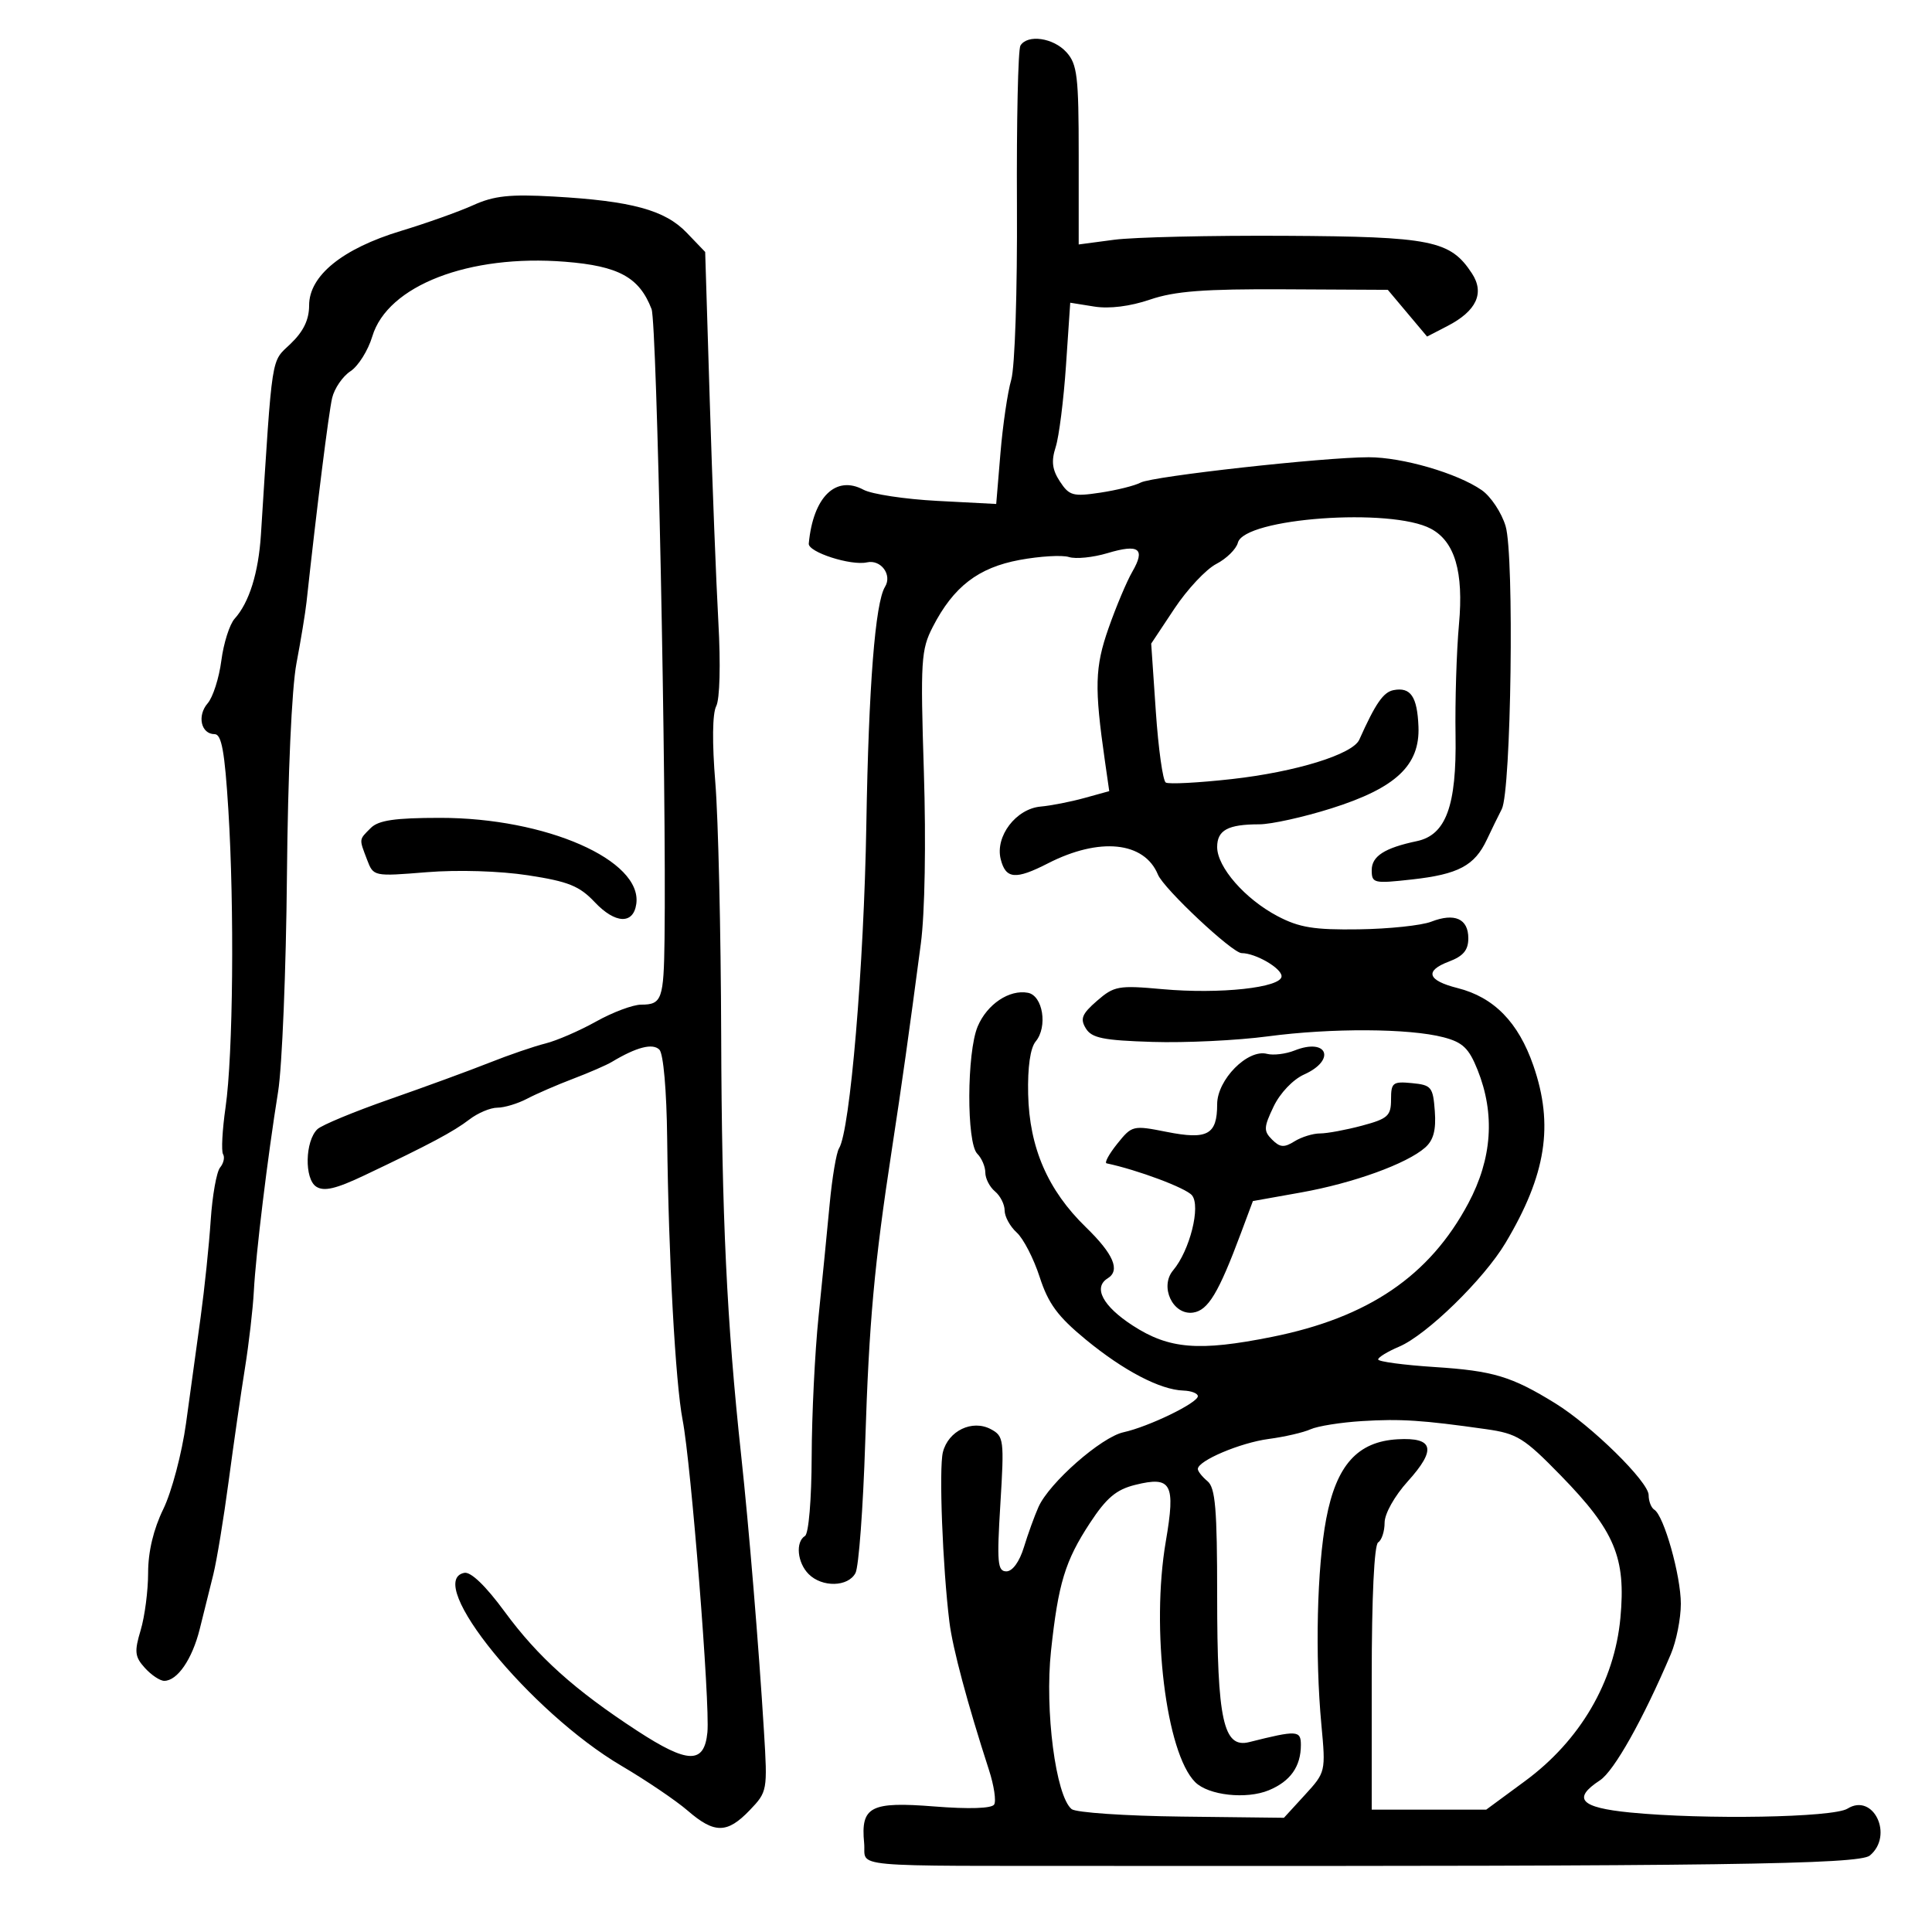 <svg xmlns="http://www.w3.org/2000/svg" width="300" height="300" viewBox="0 0 300 300" version="1.1">
	<path d="M 158.452 7.077 C 158.086 7.669, 157.842 18.807, 157.910 31.827 C 157.980 45.254, 157.596 57.005, 157.021 58.978 C 156.464 60.891, 155.712 66.011, 155.350 70.356 L 154.691 78.256 145.561 77.779 C 140.540 77.516, 135.377 76.737, 134.089 76.048 C 129.764 73.733, 126.258 77.181, 125.585 84.411 C 125.462 85.730, 132.128 87.881, 134.614 87.325 C 136.787 86.838, 138.576 89.260, 137.422 91.126 C 135.901 93.587, 134.883 106.544, 134.525 128 C 134.158 150.008, 131.999 175.621, 130.285 178.311 C 129.869 178.965, 129.212 182.875, 128.826 187 C 128.440 191.125, 127.663 199, 127.098 204.500 C 126.533 210, 126.055 219.761, 126.036 226.191 C 126.015 232.866, 125.571 238.147, 125 238.500 C 123.490 239.433, 123.800 242.658, 125.571 244.429 C 127.668 246.525, 131.707 246.426, 132.843 244.250 C 133.346 243.287, 134.023 234.175, 134.349 224 C 134.951 205.178, 135.754 196.344, 138.486 178.500 C 140.055 168.255, 141.138 160.561, 142.991 146.500 C 143.614 141.769, 143.805 130.873, 143.458 119.837 C 142.914 102.558, 143.017 100.889, 144.844 97.337 C 148.051 91.101, 151.901 88.135, 158.335 86.946 C 161.487 86.363, 164.932 86.161, 165.989 86.497 C 167.047 86.832, 169.734 86.561, 171.962 85.893 C 176.876 84.421, 177.901 85.187, 175.823 88.781 C 174.958 90.276, 173.297 94.223, 172.131 97.552 C 170.008 103.610, 169.924 106.703, 171.572 118.173 L 172.243 122.847 168.371 123.917 C 166.242 124.505, 163.195 125.102, 161.599 125.243 C 157.759 125.583, 154.500 129.871, 155.389 133.413 C 156.165 136.506, 157.686 136.641, 162.719 134.064 C 170.728 129.963, 177.691 130.674, 179.804 135.809 C 180.709 138.008, 191.360 148, 192.800 148 C 194.957 148, 199 150.340, 199 151.589 C 199 153.364, 189.409 154.404, 180.489 153.595 C 173.674 152.978, 172.999 153.098, 170.344 155.406 C 168 157.444, 167.694 158.197, 168.606 159.689 C 169.521 161.188, 171.304 161.550, 178.959 161.789 C 184.045 161.948, 192.098 161.560, 196.853 160.928 C 206.745 159.612, 218.815 159.674, 224.146 161.068 C 227.130 161.848, 228.089 162.765, 229.435 166.128 C 232.180 172.991, 231.702 179.904, 227.999 186.850 C 221.990 198.124, 212.478 204.594, 197.500 207.595 C 186.150 209.869, 181.540 209.493, 175.890 205.832 C 171.243 202.820, 169.703 199.919, 172 198.500 C 173.993 197.268, 172.913 194.737, 168.611 190.556 C 162.701 184.812, 159.841 178.220, 159.651 169.905 C 159.555 165.705, 159.980 162.731, 160.822 161.715 C 162.711 159.438, 161.940 154.601, 159.619 154.160 C 156.734 153.612, 153.275 155.928, 151.816 159.384 C 150.113 163.416, 150.066 177.466, 151.750 179.150 C 152.438 179.837, 153 181.155, 153 182.078 C 153 183, 153.675 184.315, 154.500 185 C 155.325 185.685, 156 187.020, 156 187.967 C 156 188.915, 156.845 190.454, 157.877 191.388 C 158.909 192.323, 160.512 195.430, 161.439 198.293 C 162.778 202.433, 164.244 204.422, 168.590 208 C 174.472 212.841, 180.144 215.807, 183.750 215.926 C 184.988 215.967, 186 216.360, 186 216.801 C 186 217.841, 178.373 221.539, 174.454 222.400 C 170.995 223.160, 162.932 230.246, 161.256 234 C 160.642 235.375, 159.623 238.188, 158.992 240.250 C 158.301 242.510, 157.219 244, 156.270 244 C 154.897 244, 154.778 242.661, 155.337 233.529 C 155.947 223.559, 155.876 223.004, 153.862 221.926 C 150.976 220.382, 147.247 222.167, 146.412 225.493 C 145.780 228.011, 146.367 243.293, 147.425 251.874 C 147.927 255.944, 150.212 264.485, 153.572 274.858 C 154.349 277.255, 154.709 279.661, 154.373 280.205 C 153.993 280.821, 150.488 280.934, 145.079 280.506 C 135.160 279.721, 133.637 280.514, 134.182 286.185 C 134.557 290.093, 130.375 289.710, 173 289.740 C 266.874 289.807, 288.681 289.508, 290.345 288.128 C 294.092 285.020, 290.904 278.330, 286.875 280.846 C 284.662 282.228, 264.668 282.581, 253.105 281.442 C 245.387 280.681, 244.093 279.296, 248.441 276.446 C 250.630 275.013, 255.140 266.982, 259.448 256.849 C 260.302 254.841, 261 251.325, 261 249.037 C 261 244.655, 258.376 235.351, 256.880 234.426 C 256.396 234.127, 256 233.106, 256 232.157 C 256 230.097, 247.126 221.374, 241.500 217.904 C 234.714 213.718, 231.867 212.862, 222.779 212.273 C 217.951 211.960, 214 211.430, 214 211.096 C 214 210.762, 215.463 209.869, 217.250 209.111 C 221.534 207.296, 230.405 198.648, 233.775 193 C 240.090 182.418, 241.301 174.699, 238.098 165.455 C 235.767 158.727, 231.973 154.850, 226.325 153.426 C 221.646 152.246, 221.163 150.755, 224.991 149.310 C 227.222 148.467, 228 147.533, 228 145.694 C 228 142.656, 225.879 141.708, 222.241 143.120 C 220.734 143.706, 215.675 144.239, 211 144.306 C 204.054 144.406, 201.746 144.032, 198.376 142.258 C 193.332 139.604, 189 134.647, 189 131.530 C 189 128.904, 190.672 128, 195.530 128 C 197.382 128, 202.426 126.885, 206.740 125.522 C 216.757 122.358, 220.498 118.843, 220.258 112.821 C 220.072 108.161, 219.042 106.653, 216.391 107.163 C 214.804 107.469, 213.592 109.221, 211.069 114.858 C 210.051 117.133, 201.201 119.868, 191.269 120.975 C 186.089 121.553, 181.477 121.795, 181.021 121.513 C 180.566 121.231, 179.870 116.262, 179.475 110.470 L 178.757 99.940 182.368 94.501 C 184.354 91.510, 187.277 88.391, 188.862 87.571 C 190.448 86.751, 191.959 85.264, 192.220 84.266 C 193.221 80.437, 216.006 78.792, 222.191 82.102 C 225.907 84.091, 227.291 88.799, 226.550 96.932 C 226.171 101.094, 225.930 108.865, 226.016 114.201 C 226.191 125.126, 224.531 129.659, 220.010 130.610 C 215.001 131.664, 213 132.948, 213 135.108 C 213 137.153, 213.305 137.224, 219.250 136.563 C 226.454 135.762, 228.975 134.422, 230.875 130.385 C 231.622 128.798, 232.666 126.663, 233.194 125.640 C 234.659 122.803, 235.154 86.254, 233.789 81.693 C 233.162 79.600, 231.491 77.084, 230.075 76.103 C 226.280 73.475, 217.773 71, 212.534 71 C 205.527 71, 178.958 73.952, 177.122 74.934 C 176.230 75.412, 173.402 76.117, 170.839 76.502 C 166.617 77.135, 166.027 76.971, 164.583 74.767 C 163.377 72.927, 163.217 71.621, 163.926 69.416 C 164.443 67.812, 165.162 62.114, 165.526 56.753 L 166.186 47.006 169.917 47.603 C 172.258 47.977, 175.481 47.574, 178.573 46.520 C 182.429 45.206, 186.978 44.859, 199.500 44.923 L 215.500 45.005 218.548 48.633 L 221.596 52.260 224.768 50.620 C 229.268 48.293, 230.562 45.507, 228.562 42.454 C 225.200 37.323, 222.310 36.742, 199.541 36.616 C 187.968 36.552, 176.025 36.828, 173 37.230 L 167.500 37.960 167.500 24.087 C 167.500 11.848, 167.276 9.965, 165.595 8.107 C 163.568 5.865, 159.559 5.287, 158.452 7.077 M 73.500 31.852 C 71.300 32.849, 66.239 34.653, 62.253 35.860 C 53.174 38.611, 48 42.806, 48 47.417 C 48 49.645, 47.123 51.467, 45.128 53.377 C 42.039 56.337, 42.342 54.392, 40.518 83 C 40.139 88.948, 38.693 93.577, 36.436 96.071 C 35.652 96.937, 34.722 99.863, 34.370 102.573 C 34.019 105.283, 33.062 108.271, 32.244 109.213 C 30.568 111.144, 31.217 114, 33.333 114 C 34.406 114, 34.897 116.712, 35.458 125.750 C 36.408 141.040, 36.195 163.797, 35.026 171.928 C 34.518 175.463, 34.343 178.745, 34.637 179.222 C 34.931 179.698, 34.724 180.630, 34.175 181.294 C 33.627 181.957, 32.971 185.650, 32.716 189.500 C 32.462 193.350, 31.761 200.100, 31.158 204.500 C 30.556 208.900, 29.534 216.325, 28.888 221 C 28.242 225.680, 26.655 231.672, 25.357 234.332 C 23.830 237.463, 23 240.943, 23 244.216 C 23 246.995, 22.479 251.006, 21.843 253.131 C 20.839 256.480, 20.926 257.261, 22.498 258.997 C 23.494 260.099, 24.845 261, 25.500 261 C 27.540 261, 29.837 257.657, 31.008 252.985 C 31.626 250.518, 32.576 246.700, 33.119 244.500 C 33.662 242.300, 34.736 235.775, 35.504 230 C 36.273 224.225, 37.408 216.350, 38.027 212.500 C 38.646 208.650, 39.271 203.250, 39.416 200.500 C 39.719 194.724, 41.553 179.647, 43.186 169.500 C 43.805 165.650, 44.421 150.575, 44.555 136 C 44.700 120.218, 45.298 106.871, 46.034 103 C 46.713 99.425, 47.416 95.150, 47.595 93.500 C 49.189 78.829, 51.048 64.017, 51.575 61.794 C 51.928 60.306, 53.208 58.439, 54.420 57.645 C 55.632 56.850, 57.158 54.417, 57.811 52.237 C 60.174 44.350, 72.822 39.453, 87.755 40.644 C 96.077 41.307, 99.269 43.056, 101.174 47.994 C 102.007 50.153, 103.493 122.234, 103.190 145.778 C 103.069 155.181, 102.779 156, 99.567 156 C 98.294 156, 95.143 157.178, 92.567 158.619 C 89.990 160.059, 86.445 161.595, 84.691 162.032 C 82.936 162.470, 79.025 163.811, 76 165.013 C 72.975 166.216, 66 168.771, 60.500 170.691 C 55 172.611, 49.954 174.704, 49.287 175.341 C 47.366 177.177, 47.243 183.053, 49.101 184.261 C 50.307 185.045, 52.162 184.609, 56.601 182.501 C 66.716 177.697, 70.418 175.726, 72.885 173.832 C 74.197 172.824, 76.152 172, 77.231 172 C 78.309 172, 80.386 171.374, 81.846 170.608 C 83.306 169.842, 86.525 168.446, 89 167.506 C 91.475 166.566, 94.175 165.391, 95 164.896 C 98.837 162.592, 101.345 161.945, 102.389 162.989 C 103.012 163.612, 103.513 169.321, 103.598 176.776 C 103.810 195.229, 104.881 214.745, 105.997 220.500 C 107.311 227.270, 110.275 264.634, 109.845 269 C 109.357 273.954, 106.834 273.899, 98.960 268.765 C 89.224 262.416, 83.528 257.297, 78.349 250.243 C 75.422 246.256, 73.108 244.029, 72.100 244.230 C 65.745 245.498, 82.314 265.847, 96.500 274.196 C 100.350 276.462, 104.978 279.595, 106.785 281.158 C 110.935 284.749, 112.922 284.735, 116.413 281.091 C 119.158 278.226, 119.191 278.043, 118.628 268.841 C 117.822 255.662, 116.293 237.145, 115.089 226 C 112.857 205.334, 112.071 188.819, 111.986 160.780 C 111.937 144.676, 111.527 127, 111.074 121.500 C 110.567 115.347, 110.620 110.790, 111.211 109.655 C 111.772 108.578, 111.913 103.167, 111.550 96.655 C 111.208 90.520, 110.607 75.066, 110.214 62.313 L 109.500 39.125 106.631 36.134 C 103.254 32.612, 98.084 31.205, 86 30.520 C 79.186 30.134, 76.707 30.398, 73.500 31.852 M 57.571 128.571 C 55.713 130.430, 55.741 130.188, 56.995 133.487 C 57.989 136.100, 58.006 136.104, 66.245 135.436 C 71.094 135.043, 77.594 135.241, 82 135.917 C 88.252 136.876, 89.974 137.569, 92.351 140.087 C 95.525 143.450, 98.343 143.577, 98.801 140.378 C 99.778 133.572, 84.781 126.988, 68.321 126.996 C 61.315 126.999, 58.771 127.372, 57.571 128.571 M 201.014 163.122 C 199.647 163.665, 197.723 163.899, 196.738 163.642 C 193.741 162.858, 189 167.652, 189 171.466 C 189 176.199, 187.505 177.018, 181.158 175.758 C 175.920 174.719, 175.770 174.755, 173.489 177.599 C 172.210 179.195, 171.464 180.564, 171.831 180.642 C 176.659 181.664, 184.143 184.467, 185.088 185.606 C 186.483 187.287, 184.749 194.192, 182.164 197.254 C 180.017 199.797, 182.123 204.264, 185.260 203.818 C 187.589 203.487, 189.214 200.790, 192.683 191.500 L 194.549 186.500 202.025 185.165 C 210.142 183.715, 218.447 180.710, 221.298 178.192 C 222.592 177.049, 223.012 175.468, 222.798 172.552 C 222.521 168.784, 222.272 168.478, 219.250 168.187 C 216.269 167.899, 216 168.110, 216 170.729 C 216 173.270, 215.502 173.718, 211.486 174.793 C 209.003 175.457, 206.072 176, 204.972 176 C 203.873 176, 202.086 176.554, 201.003 177.230 C 199.398 178.232, 198.753 178.182, 197.530 176.959 C 196.194 175.623, 196.220 175.055, 197.764 171.825 C 198.765 169.732, 200.771 167.623, 202.500 166.847 C 207.515 164.596, 206.118 161.093, 201.014 163.122 M 211.500 220.665 C 208.200 220.868, 204.600 221.441, 203.500 221.939 C 202.400 222.437, 199.475 223.113, 197 223.441 C 192.590 224.026, 186 226.820, 186 228.105 C 186 228.463, 186.675 229.315, 187.500 230 C 188.723 231.015, 189 234.304, 189 247.801 C 189 267.121, 189.964 271.521, 193.977 270.513 C 201.416 268.644, 202 268.676, 202 270.952 C 202 274.304, 200.374 276.602, 197.022 277.991 C 193.532 279.436, 187.644 278.787, 185.587 276.729 C 181.058 272.200, 178.705 252.916, 181.026 239.347 C 182.562 230.367, 181.916 229.173, 176.279 230.569 C 173.332 231.299, 171.812 232.580, 169.240 236.500 C 165.387 242.375, 164.324 245.869, 163.201 256.347 C 162.208 265.614, 163.932 278.869, 166.397 280.915 C 167.046 281.453, 174.730 281.977, 183.473 282.079 L 199.369 282.265 202.620 278.717 C 205.846 275.197, 205.866 275.112, 205.186 267.835 C 204.181 257.086, 204.500 243.436, 205.933 235.846 C 207.508 227.509, 210.802 223.840, 217.030 223.489 C 222.627 223.173, 223.084 225.058, 218.610 230.010 C 216.543 232.298, 215 235.048, 215 236.444 C 215 237.785, 214.550 239.160, 214 239.500 C 213.386 239.879, 213 248.010, 213 260.559 L 213 281 221.890 281 L 230.780 281 236.808 276.562 C 245.373 270.257, 250.693 261.155, 251.616 251.226 C 252.487 241.853, 250.755 237.724, 242.329 229.088 C 236.660 223.276, 235.578 222.605, 230.787 221.924 C 220.890 220.517, 217.504 220.296, 211.500 220.665" stroke="none" fill="black" fill-rule="evenodd"/>
</svg>